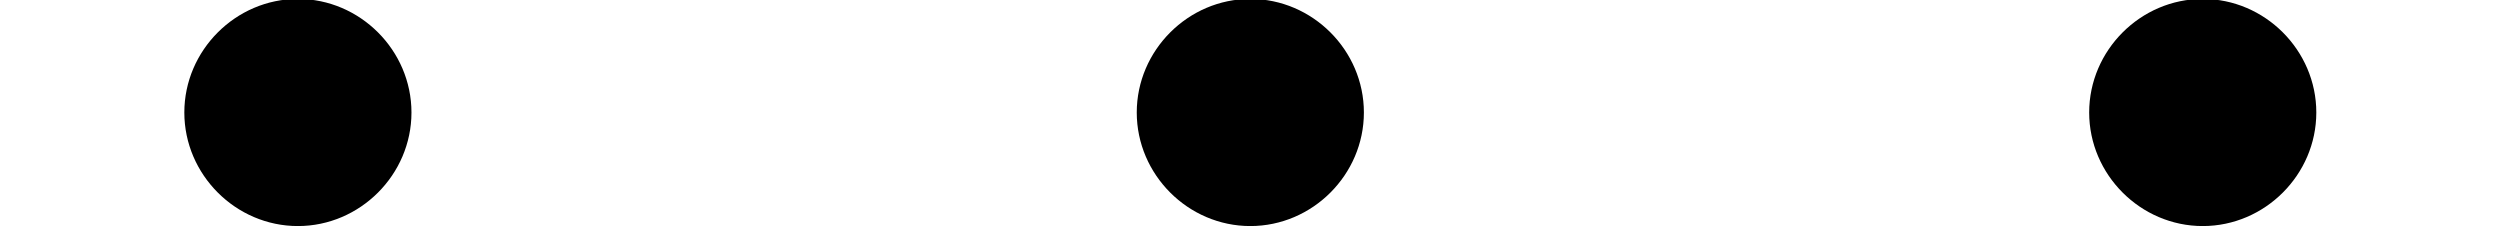 <?xml version='1.0' encoding='UTF-8'?>
<!-- This file was generated by dvisvgm 3.2.1 -->
<svg version='1.1' xmlns='http://www.w3.org/2000/svg' xmlns:xlink='http://www.w3.org/1999/xlink' width='11.623pt' height='1.052pt' viewBox='166.044 -4.638 11.623 1.052'>
<defs>
<path id='g0-58' d='M1.913-.528C1.913-.817 1.674-1.056 1.385-1.056S.857-.817 .857-.528S1.096 0 1.385 0S1.913-.239 1.913-.528Z'/>
</defs>
<g id='page1'>
<use x='166.044' y='-3.587' xlink:href='#g0-58'/>
<use x='170.472' y='-3.587' xlink:href='#g0-58'/>
<use x='174.9' y='-3.587' xlink:href='#g0-58'/>
</g>
</svg>